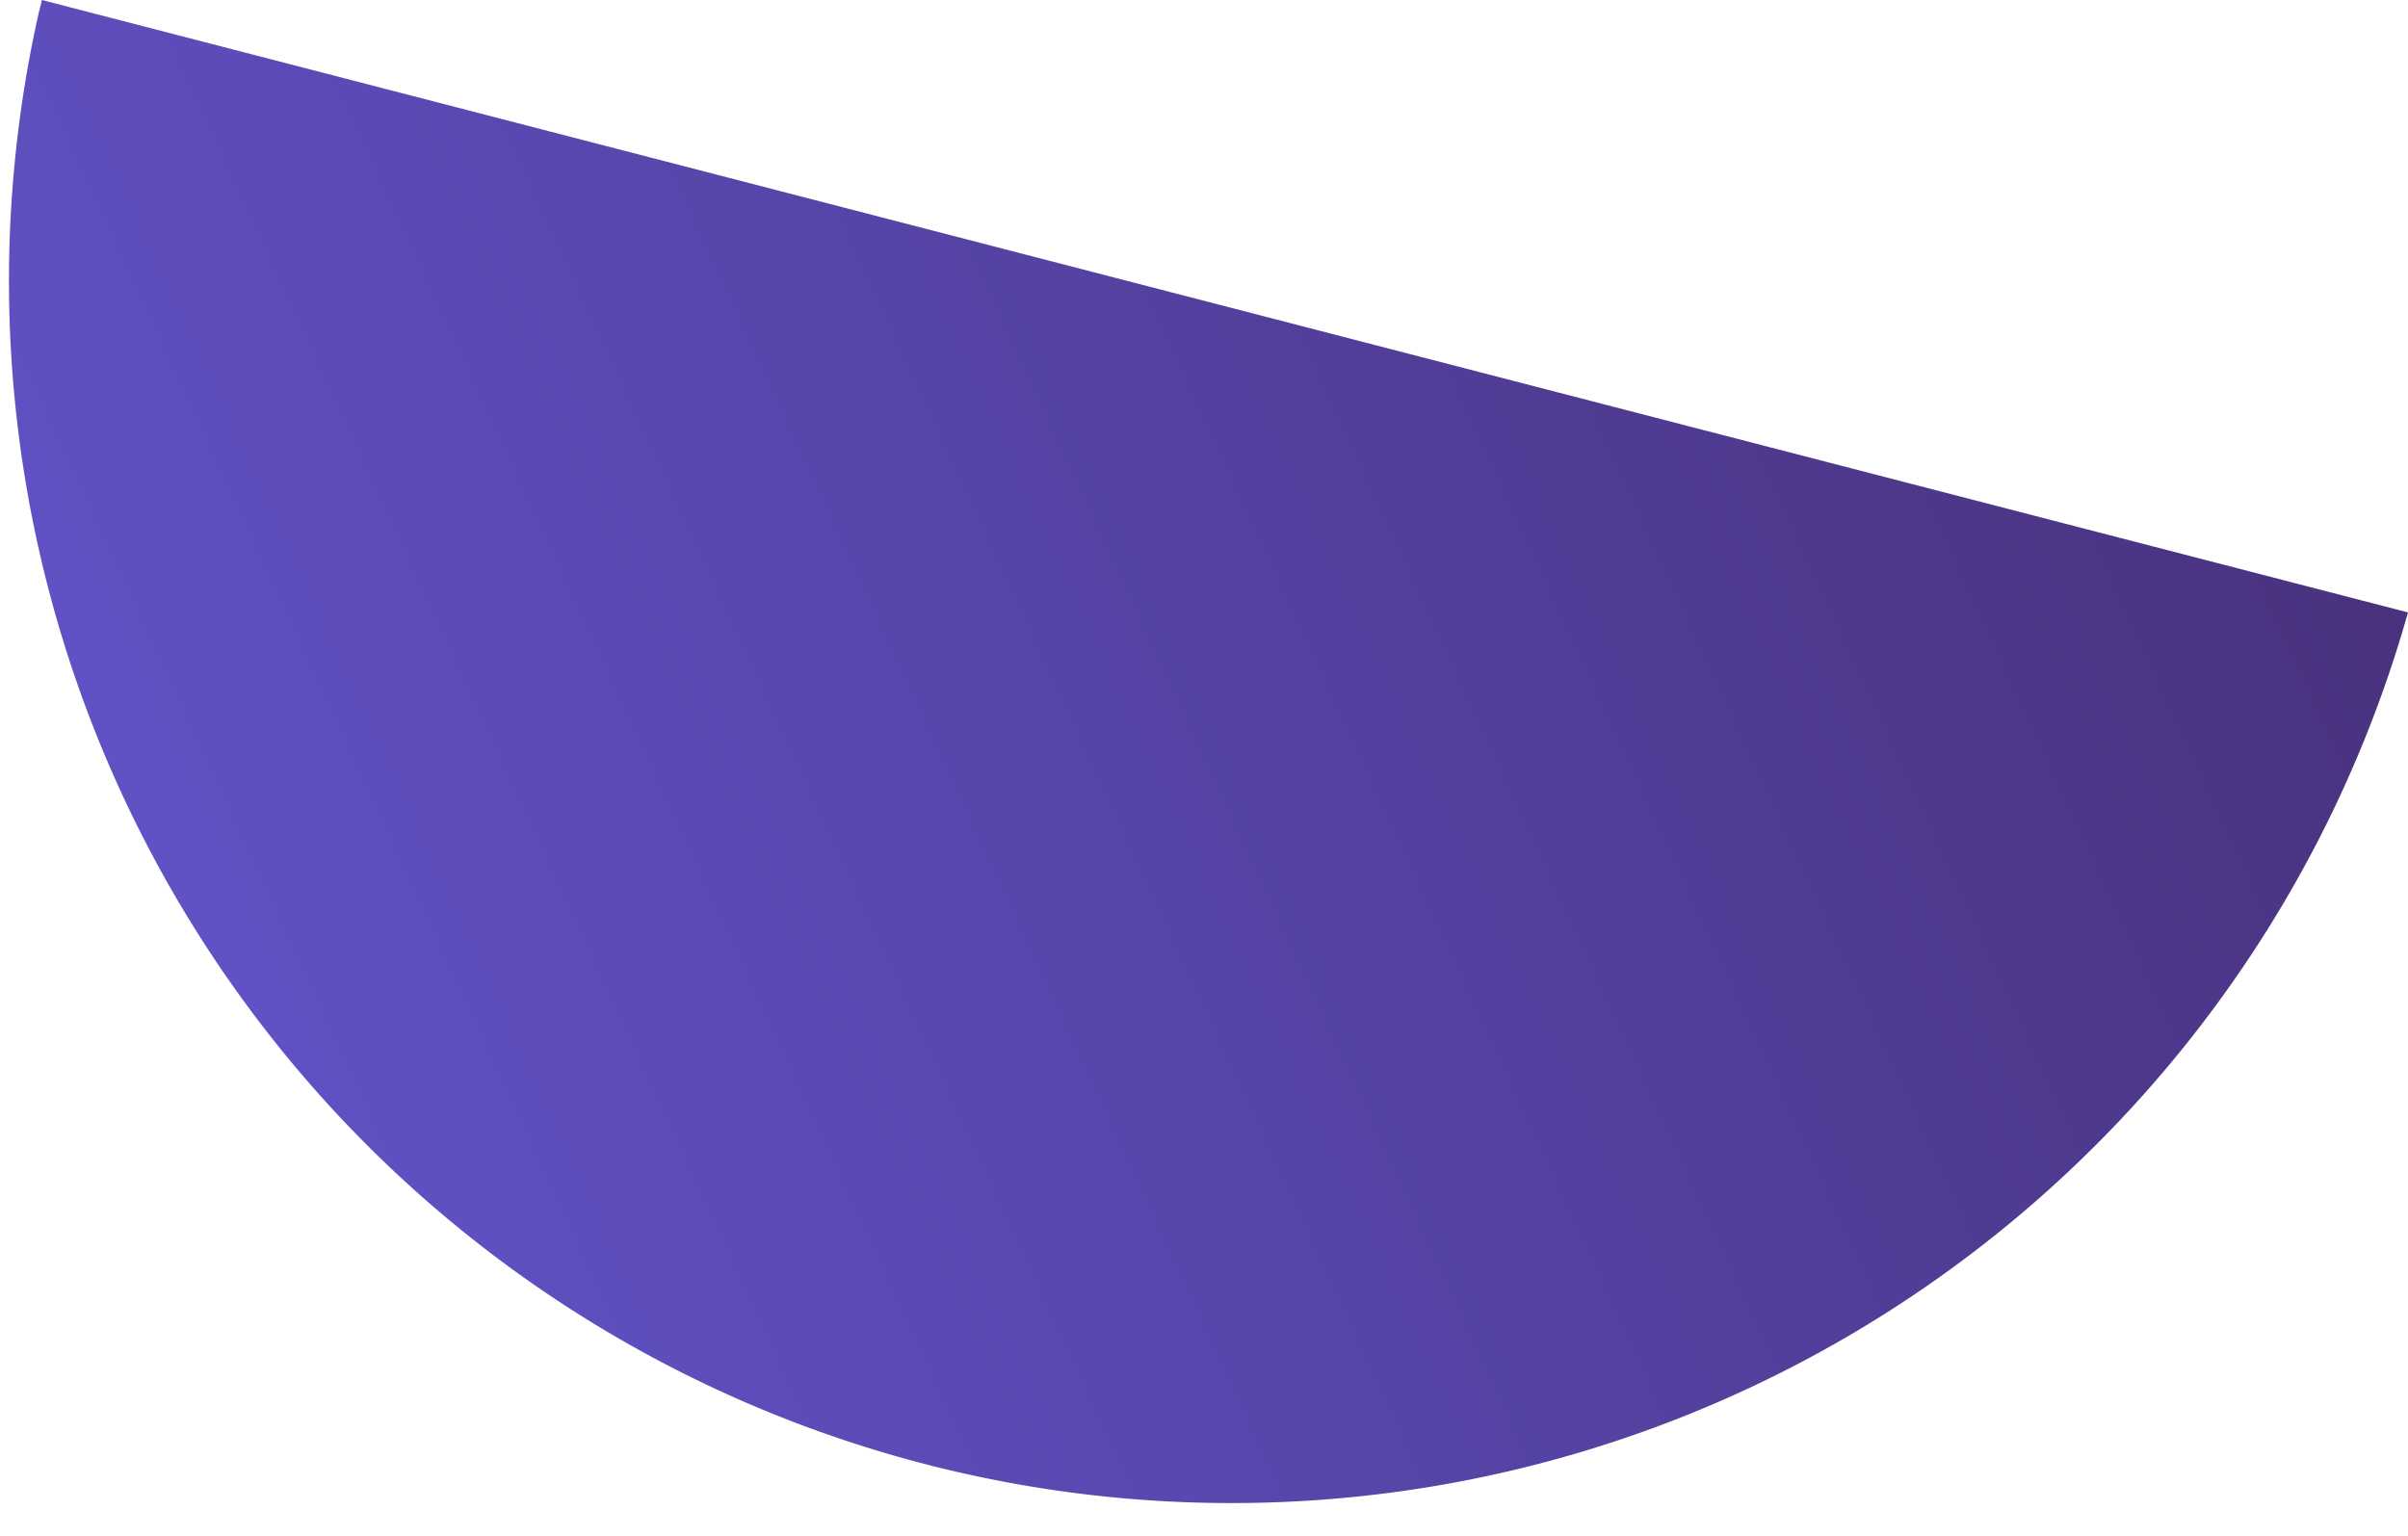 <svg data-name="Layer 1" xmlns="http://www.w3.org/2000/svg" viewBox="0 0 128.04 81.68"><defs><linearGradient id="a" x1="-351.22" y1="333.89" x2="-351.22" y2="332.89" gradientTransform="matrix(45.07 96.66 104.59 -48.77 -18973.07 50244.27)" gradientUnits="userSpaceOnUse"><stop offset="0" stop-color="#49317d"/><stop offset="1" stop-color="#6052c5"/></linearGradient></defs><title>grad</title><path data-name="&lt;Path&gt;" d="M129.34 36.68a65 65 0 0 1-126-31.8c.06-.26.13-.51.19-.77z" transform="translate(-1.3 -4.11)" fill="url(#a)"/></svg>